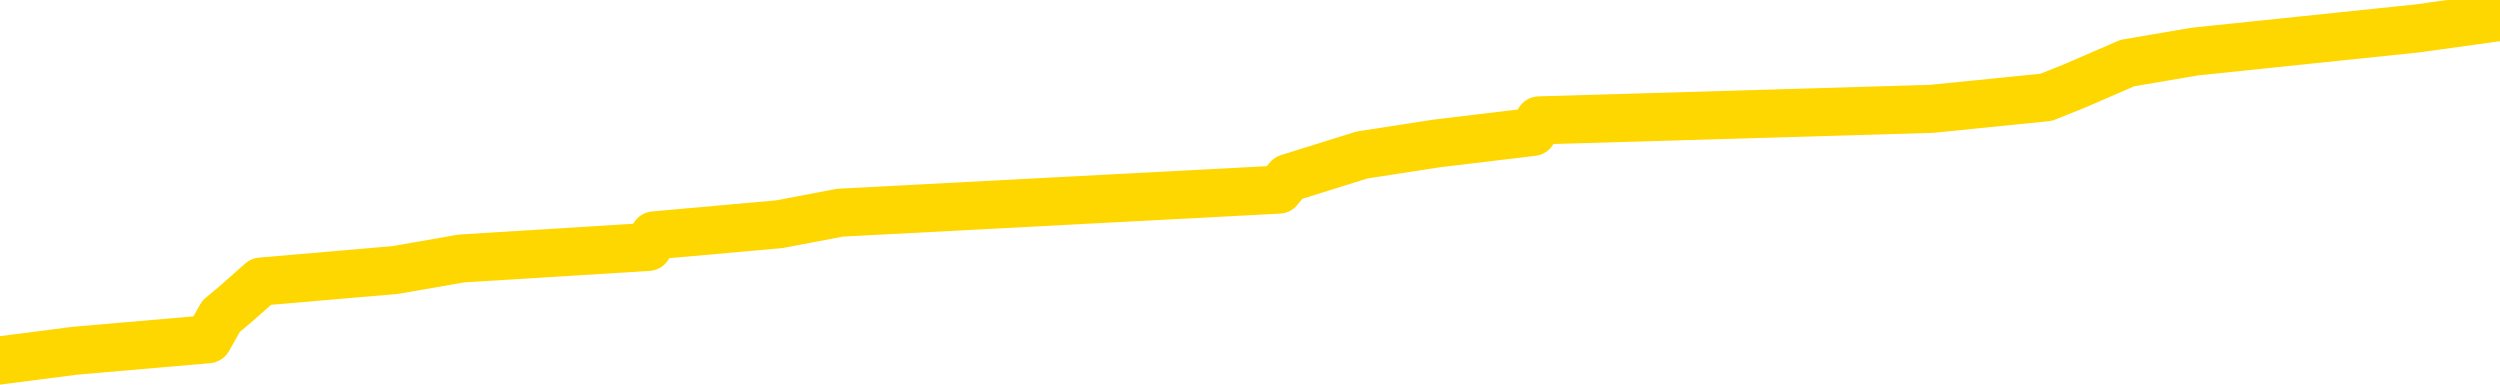<svg xmlns="http://www.w3.org/2000/svg" version="1.1" viewBox="0 0 6500 1000">
	<path fill="none" stroke="gold" stroke-width="125" stroke-linecap="round" stroke-linejoin="round" d="M0 30214  L-241198 30214 L-241013 30184 L-240523 30125 L-240230 30095 L-239918 30035 L-239684 30005 L-239631 29945 L-239571 29885 L-239418 29855 L-239378 29795 L-239245 29765 L-238953 29736 L-238412 29736 L-237802 29706 L-237754 29706 L-237114 29676 L-237080 29676 L-236555 29676 L-236422 29646 L-236032 29586 L-235704 29526 L-235587 29466 L-235375 29406 L-234658 29406 L-234088 29376 L-233981 29376 L-233807 29346 L-233585 29287 L-233184 29257 L-233158 29197 L-232230 29137 L-232143 29077 L-232060 29017 L-231990 28957 L-231693 28927 L-231541 28868 L-229651 28897 L-229550 28897 L-229288 28897 L-228994 28927 L-228853 28868 L-228604 28868 L-228568 28838 L-228410 28808 L-227946 28748 L-227693 28718 L-227481 28658 L-227230 28628 L-226881 28598 L-225954 28538 L-225860 28478 L-225449 28448 L-224278 28389 L-223089 28359 L-222997 28299 L-222970 28239 L-222703 28179 L-222405 28119 L-222276 28059 L-222238 28000 L-221424 28000 L-221040 28029 L-219979 28059 L-219918 28059 L-219653 28658 L-219182 29227 L-218989 29795 L-218726 30364 L-218389 30334 L-218253 30304 L-217798 30274 L-217054 30244 L-217037 30214 L-216872 30155 L-216803 30155 L-216287 30125 L-215259 30125 L-215062 30095 L-214574 30065 L-214212 30035 L-213803 30035 L-213418 30065 L-211714 30065 L-211616 30065 L-211544 30065 L-211483 30065 L-211299 30035 L-210962 30035 L-210322 30005 L-210245 29975 L-210183 29975 L-209997 29945 L-209917 29945 L-209740 29915 L-209721 29885 L-209491 29885 L-209103 29855 L-208214 29855 L-208175 29825 L-208087 29795 L-208059 29736 L-207051 29706 L-206901 29646 L-206877 29616 L-206744 29586 L-206705 29556 L-205446 29526 L-205388 29526 L-204849 29496 L-204796 29496 L-204750 29496 L-204354 29466 L-204215 29436 L-204015 29406 L-203868 29406 L-203704 29406 L-203427 29436 L-203068 29436 L-202516 29406 L-201871 29376 L-201612 29316 L-201458 29287 L-201058 29257 L-201017 29227 L-200897 29197 L-200835 29227 L-200821 29227 L-200727 29227 L-200434 29197 L-200283 29077 L-199952 29017 L-199875 28957 L-199799 28927 L-199572 28838 L-199506 28778 L-199278 28718 L-199225 28658 L-199061 28628 L-198055 28598 L-197872 28568 L-197321 28538 L-196928 28478 L-196530 28448 L-195680 28389 L-195602 28359 L-195023 28329 L-194581 28329 L-194340 28299 L-194183 28299 L-193782 28239 L-193762 28239 L-193317 28209 L-192911 28179 L-192776 28119 L-192600 28059 L-192464 28000 L-192214 27940 L-191214 27910 L-191132 27880 L-190996 27850 L-190958 27820 L-190068 27790 L-189852 27760 L-189409 27730 L-189291 27700 L-189235 27670 L-188558 27670 L-188458 27640 L-188429 27640 L-187088 27610 L-186682 27580 L-186642 27551 L-185714 27521 L-185616 27491 L-185483 27461 L-185079 27431 L-185052 27401 L-184959 27371 L-184743 27341 L-184332 27281 L-183178 27221 L-182887 27161 L-182858 27102 L-182250 27072 L-182000 27012 L-181980 26982 L-181051 26952 L-180999 26892 L-180877 26862 L-180860 26802 L-180704 26772 L-180528 26712 L-180392 26683 L-180335 26653 L-180227 26623 L-180142 26593 L-179909 26563 L-179834 26533 L-179525 26503 L-179408 26473 L-179238 26443 L-179147 26413 L-179044 26413 L-179021 26383 L-178944 26383 L-178846 26323 L-178479 26293 L-178374 26263 L-177871 26234 L-177419 26204 L-177381 26174 L-177357 26144 L-177316 26114 L-177187 26084 L-177086 26054 L-176645 26024 L-176363 25994 L-175770 25964 L-175640 25934 L-175366 25874 L-175213 25844 L-175060 25815 L-174975 25755 L-174897 25725 L-174711 25695 L-174660 25695 L-174633 25665 L-174553 25635 L-174530 25605 L-174247 25545 L-173643 25485 L-172647 25455 L-172349 25425 L-171616 25395 L-171371 25366 L-171281 25336 L-170704 25306 L-170005 25276 L-169253 25246 L-168935 25216 L-168552 25156 L-168475 25126 L-167840 25096 L-167655 25066 L-167567 25066 L-167438 25066 L-167125 25036 L-167075 25006 L-166933 24976 L-166912 24947 L-165944 24917 L-165399 24887 L-164920 24887 L-164859 24887 L-164536 24887 L-164514 24857 L-164452 24857 L-164242 24827 L-164165 24797 L-164110 24767 L-164088 24737 L-164048 24707 L-164033 24677 L-163275 24647 L-163259 24617 L-162460 24587 L-162307 24557 L-161402 24527 L-160896 24498 L-160666 24438 L-160625 24438 L-160510 24408 L-160333 24378 L-159579 24408 L-159444 24378 L-159280 24348 L-158962 24318 L-158786 24258 L-157764 24198 L-157740 24138 L-157489 24108 L-157276 24049 L-156642 24019 L-156404 23959 L-156372 23899 L-156194 23839 L-156113 23779 L-156024 23749 L-155959 23689 L-155519 23630 L-155496 23600 L-154955 23570 L-154699 23540 L-154204 23510 L-153327 23480 L-153290 23450 L-153237 23420 L-153196 23390 L-153079 23360 L-152803 23330 L-152595 23270 L-152398 23211 L-152375 23151 L-152325 23091 L-152285 23061 L-152208 23031 L-151610 22971 L-151550 22941 L-151447 22911 L-151292 22881 L-150660 22851 L-149980 22821 L-149677 22762 L-149330 22732 L-149132 22702 L-149084 22642 L-148764 22612 L-148136 22582 L-147990 22552 L-147953 22522 L-147895 22492 L-147819 22432 L-147577 22432 L-147489 22402 L-147395 22372 L-147101 22343 L-146967 22313 L-146907 22283 L-146870 22223 L-146598 22223 L-145592 22193 L-145416 22163 L-145365 22163 L-145073 22133 L-144880 22073 L-144547 22043 L-144041 22013 L-143479 21953 L-143464 21894 L-143447 21864 L-143347 21804 L-143232 21744 L-143193 21684 L-143155 21654 L-143090 21654 L-143062 21624 L-142923 21654 L-142630 21654 L-142580 21654 L-142475 21654 L-142210 21624 L-141745 21594 L-141601 21594 L-141546 21534 L-141489 21504 L-141298 21475 L-140933 21445 L-140718 21445 L-140524 21445 L-140466 21445 L-140407 21385 L-140253 21355 L-139983 21325 L-139554 21475 L-139538 21475 L-139461 21445 L-139397 21415 L-139267 21205 L-139244 21175 L-138960 21145 L-138912 21115 L-138857 21085 L-138395 21055 L-138356 21055 L-138316 21026 L-138125 20996 L-137645 20966 L-137158 20936 L-137141 20906 L-137103 20876 L-136847 20846 L-136770 20786 L-136540 20756 L-136524 20696 L-136229 20636 L-135787 20607 L-135340 20577 L-134835 20547 L-134682 20517 L-134395 20487 L-134355 20427 L-134024 20397 L-133802 20367 L-133285 20307 L-133209 20277 L-132961 20217 L-132767 20158 L-132707 20128 L-131930 20098 L-131856 20098 L-131626 20068 L-131609 20068 L-131547 20038 L-131352 20008 L-130888 20008 L-130864 19978 L-130735 19978 L-129434 19978 L-129417 19978 L-129340 19948 L-129246 19948 L-129029 19948 L-128877 19918 L-128699 19948 L-128645 19978 L-128358 20008 L-128318 20008 L-127948 20008 L-127508 20008 L-127325 20008 L-127004 19978 L-126709 19978 L-126263 19918 L-126191 19888 L-125729 19828 L-125291 19798 L-125109 19768 L-123655 19709 L-123523 19679 L-123066 19619 L-122840 19589 L-122453 19529 L-121937 19469 L-120983 19409 L-120188 19349 L-119514 19319 L-119088 19260 L-118777 19230 L-118547 19140 L-117864 19050 L-117851 18960 L-117641 18841 L-117619 18811 L-117445 18751 L-116495 18721 L-116227 18661 L-115411 18631 L-115101 18571 L-115063 18541 L-115006 18481 L-114389 18451 L-113751 18392 L-112125 18362 L-111451 18332 L-110809 18332 L-110732 18332 L-110675 18332 L-110640 18332 L-110611 18302 L-110499 18242 L-110482 18212 L-110459 18182 L-110305 18152 L-110252 18092 L-110174 18062 L-110055 18032 L-109957 18002 L-109840 17973 L-109570 17913 L-109300 17883 L-109283 17823 L-109083 17793 L-108936 17733 L-108709 17703 L-108575 17673 L-108267 17643 L-108207 17613 L-107853 17554 L-107505 17524 L-107404 17494 L-107340 17434 L-107280 17404 L-106895 17344 L-106514 17314 L-106410 17284 L-106150 17254 L-105879 17194 L-105720 17164 L-105687 17134 L-105625 17105 L-105484 17075 L-105300 17045 L-105255 17015 L-104967 17015 L-104951 16985 L-104718 16985 L-104657 16955 L-104619 16955 L-104039 16925 L-103905 16895 L-103882 16775 L-103864 16566 L-103846 16326 L-103830 16087 L-103806 15847 L-103790 15668 L-103768 15458 L-103752 15249 L-103729 15129 L-103712 15009 L-103690 14920 L-103673 14860 L-103624 14770 L-103552 14680 L-103518 14530 L-103494 14411 L-103458 14291 L-103417 14171 L-103380 14111 L-103364 13992 L-103340 13902 L-103303 13842 L-103286 13752 L-103263 13692 L-103245 13633 L-103226 13573 L-103210 13513 L-103181 13423 L-103155 13333 L-103110 13303 L-103093 13243 L-103051 13214 L-103003 13154 L-102933 13094 L-102917 13034 L-102901 12974 L-102839 12944 L-102800 12914 L-102761 12884 L-102595 12854 L-102530 12824 L-102514 12794 L-102469 12735 L-102411 12705 L-102198 12675 L-102165 12645 L-102123 12615 L-102045 12585 L-101507 12555 L-101429 12525 L-101325 12465 L-101236 12435 L-101060 12405 L-100709 12375 L-100553 12346 L-100116 12316 L-99959 12286 L-99829 12256 L-99125 12196 L-98924 12166 L-97964 12106 L-97481 12076 L-97382 12076 L-97290 12046 L-97045 12016 L-96972 11986 L-96529 11926 L-96433 11897 L-96418 11867 L-96401 11837 L-96377 11807 L-95911 11777 L-95694 11747 L-95554 11717 L-95260 11687 L-95172 11657 L-95130 11627 L-95101 11597 L-94928 11567 L-94869 11537 L-94793 11507 L-94712 11478 L-94643 11478 L-94333 11448 L-94248 11418 L-94034 11388 L-93999 11358 L-93316 11328 L-93217 11298 L-93012 11268 L-92966 11238 L-92687 11208 L-92625 11178 L-92608 11118 L-92530 11088 L-92222 11029 L-92197 10999 L-92144 10939 L-92121 10909 L-91998 10879 L-91863 10819 L-91618 10789 L-91493 10789 L-90846 10759 L-90830 10759 L-90805 10759 L-90625 10699 L-90549 10669 L-90457 10639 L-90029 10609 L-89613 10580 L-89220 10520 L-89142 10490 L-89123 10460 L-88759 10430 L-88523 10400 L-88295 10370 L-87982 10340 L-87904 10310 L-87823 10250 L-87645 10190 L-87629 10161 L-87364 10101 L-87284 10071 L-87054 10041 L-86828 10011 L-86512 10011 L-86337 9981 L-85976 9981 L-85584 9951 L-85515 9891 L-85451 9861 L-85310 9801 L-85259 9771 L-85157 9712 L-84655 9682 L-84458 9652 L-84211 9622 L-84026 9592 L-83726 9562 L-83650 9532 L-83484 9472 L-82600 9442 L-82571 9382 L-82448 9322 L-81869 9293 L-81791 9263 L-81078 9263 L-80766 9263 L-80553 9263 L-80536 9263 L-80150 9263 L-79625 9203 L-79178 9173 L-78849 9143 L-78696 9113 L-78370 9113 L-78192 9083 L-78110 9083 L-77904 9023 L-77729 8993 L-76800 8963 L-75910 8933 L-75871 8903 L-75643 8903 L-75264 8873 L-74476 8844 L-74242 8814 L-74166 8784 L-73809 8754 L-73237 8694 L-72970 8664 L-72584 8634 L-72480 8634 L-72310 8634 L-71692 8634 L-71480 8634 L-71172 8634 L-71119 8604 L-70992 8574 L-70939 8544 L-70819 8514 L-70483 8454 L-69524 8425 L-69393 8365 L-69191 8335 L-68560 8305 L-68248 8275 L-67835 8245 L-67807 8215 L-67662 8185 L-67242 8155 L-65909 8155 L-65862 8125 L-65734 8065 L-65717 8035 L-65139 7976 L-64933 7946 L-64904 7916 L-64863 7886 L-64805 7856 L-64768 7826 L-64689 7796 L-64547 7766 L-64092 7736 L-63974 7706 L-63689 7676 L-63316 7646 L-63220 7616 L-62893 7586 L-62539 7557 L-62369 7527 L-62321 7497 L-62212 7467 L-62123 7437 L-62095 7407 L-62019 7347 L-61716 7317 L-61682 7257 L-61610 7227 L-61242 7197 L-60907 7167 L-60826 7167 L-60606 7137 L-60435 7108 L-60407 7078 L-59910 7048 L-59361 6988 L-58480 6958 L-58382 6898 L-58305 6868 L-58030 6838 L-57783 6778 L-57709 6748 L-57647 6689 L-57529 6659 L-57486 6629 L-57376 6599 L-57299 6539 L-56599 6509 L-56353 6479 L-56313 6449 L-56157 6419 L-55558 6419 L-55331 6419 L-55239 6419 L-54764 6419 L-54166 6359 L-53647 6329 L-53626 6299 L-53480 6269 L-53160 6269 L-52618 6269 L-52386 6269 L-52216 6269 L-51729 6240 L-51502 6210 L-51417 6180 L-51071 6150 L-50745 6150 L-50222 6120 L-49894 6090 L-49294 6060 L-49096 6000 L-49044 5970 L-49004 5940 L-48723 5910 L-48038 5850 L-47728 5821 L-47703 5761 L-47512 5731 L-47289 5701 L-47203 5671 L-46539 5611 L-46515 5581 L-46293 5521 L-45963 5491 L-45611 5431 L-45406 5401 L-45174 5342 L-44916 5312 L-44726 5252 L-44679 5222 L-44452 5192 L-44417 5162 L-44261 5132 L-44047 5102 L-43873 5072 L-43782 5042 L-43505 5012 L-43261 4982 L-42946 4953 L-42520 4953 L-42482 4953 L-41999 4953 L-41766 4953 L-41554 4923 L-41328 4893 L-40778 4893 L-40531 4863 L-39697 4863 L-39641 4833 L-39619 4803 L-39461 4773 L-39000 4743 L-38959 4713 L-38619 4653 L-38486 4623 L-38263 4593 L-37691 4563 L-37219 4533 L-37024 4504 L-36832 4474 L-36642 4444 L-36540 4414 L-36172 4384 L-36126 4354 L-36044 4324 L-34751 4294 L-34703 4264 L-34434 4264 L-34289 4264 L-33738 4264 L-33621 4234 L-33540 4204 L-33180 4174 L-32957 4144 L-32675 4114 L-32346 4055 L-31838 4025 L-31726 3995 L-31647 3965 L-31483 3935 L-31188 3935 L-30720 3935 L-30523 3965 L-30473 3965 L-29823 3935 L-29701 3905 L-29247 3905 L-29211 3875 L-28743 3845 L-28632 3815 L-28616 3785 L-28400 3785 L-28219 3755 L-27687 3755 L-26657 3755 L-26458 3725 L-26000 3695 L-25051 3636 L-24953 3606 L-24599 3546 L-24538 3516 L-24524 3486 L-24488 3456 L-24119 3426 L-23999 3396 L-23757 3366 L-23593 3336 L-23406 3306 L-23285 3276 L-22214 3217 L-21356 3187 L-21144 3127 L-21047 3097 L-20873 3037 L-20539 3007 L-20468 2977 L-20410 2947 L-20234 2947 L-19846 2917 L-19610 2887 L-19499 2857 L-19382 2827 L-18401 2797 L-18376 2768 L-17781 2708 L-17749 2708 L-17600 2678 L-17316 2648 L-16404 2648 L-15458 2648 L-15305 2618 L-15203 2618 L-15071 2588 L-14928 2558 L-14902 2528 L-14787 2498 L-14569 2468 L-13887 2438 L-13758 2408 L-13455 2378 L-13215 2319 L-12882 2289 L-12243 2259 L-11901 2199 L-11839 2169 L-11684 2169 L-10762 2169 L-10292 2169 L-10248 2169 L-10235 2139 L-10194 2109 L-10172 2079 L-10145 2049 L-10001 2019 L-9579 1989 L-9243 1989 L-9052 1959 L-8624 1959 L-8436 1929 L-8047 1870 L-7513 1840 L-7140 1810 L-7118 1810 L-6868 1780 L-6750 1750 L-6674 1720 L-6539 1690 L-6499 1660 L-6419 1630 L-6025 1600 L-5529 1570 L-5417 1510 L-5244 1480 L-4936 1451 L-4488 1421 L-4165 1391 L-4023 1331 L-3596 1271 L-3442 1211 L-3387 1151 L-2573 1121 L-2554 1091 L-2182 1061 L-2125 1061 L-996 1032 L-928 1032 L-370 1002 L-175 972 L-39 942 L194 912 L541 882 L575 822 L611 792 L679 732 L1028 702 L1200 672 L1685 642 L1701 612 L2026 583 L2184 553 L3325 493 L3349 463 L3541 403 L3735 373 L3985 343 L4002 313 L5022 283 L5320 253 L5395 223 L5531 164 L5707 134 L6284 74 L6500 44" />
</svg>
